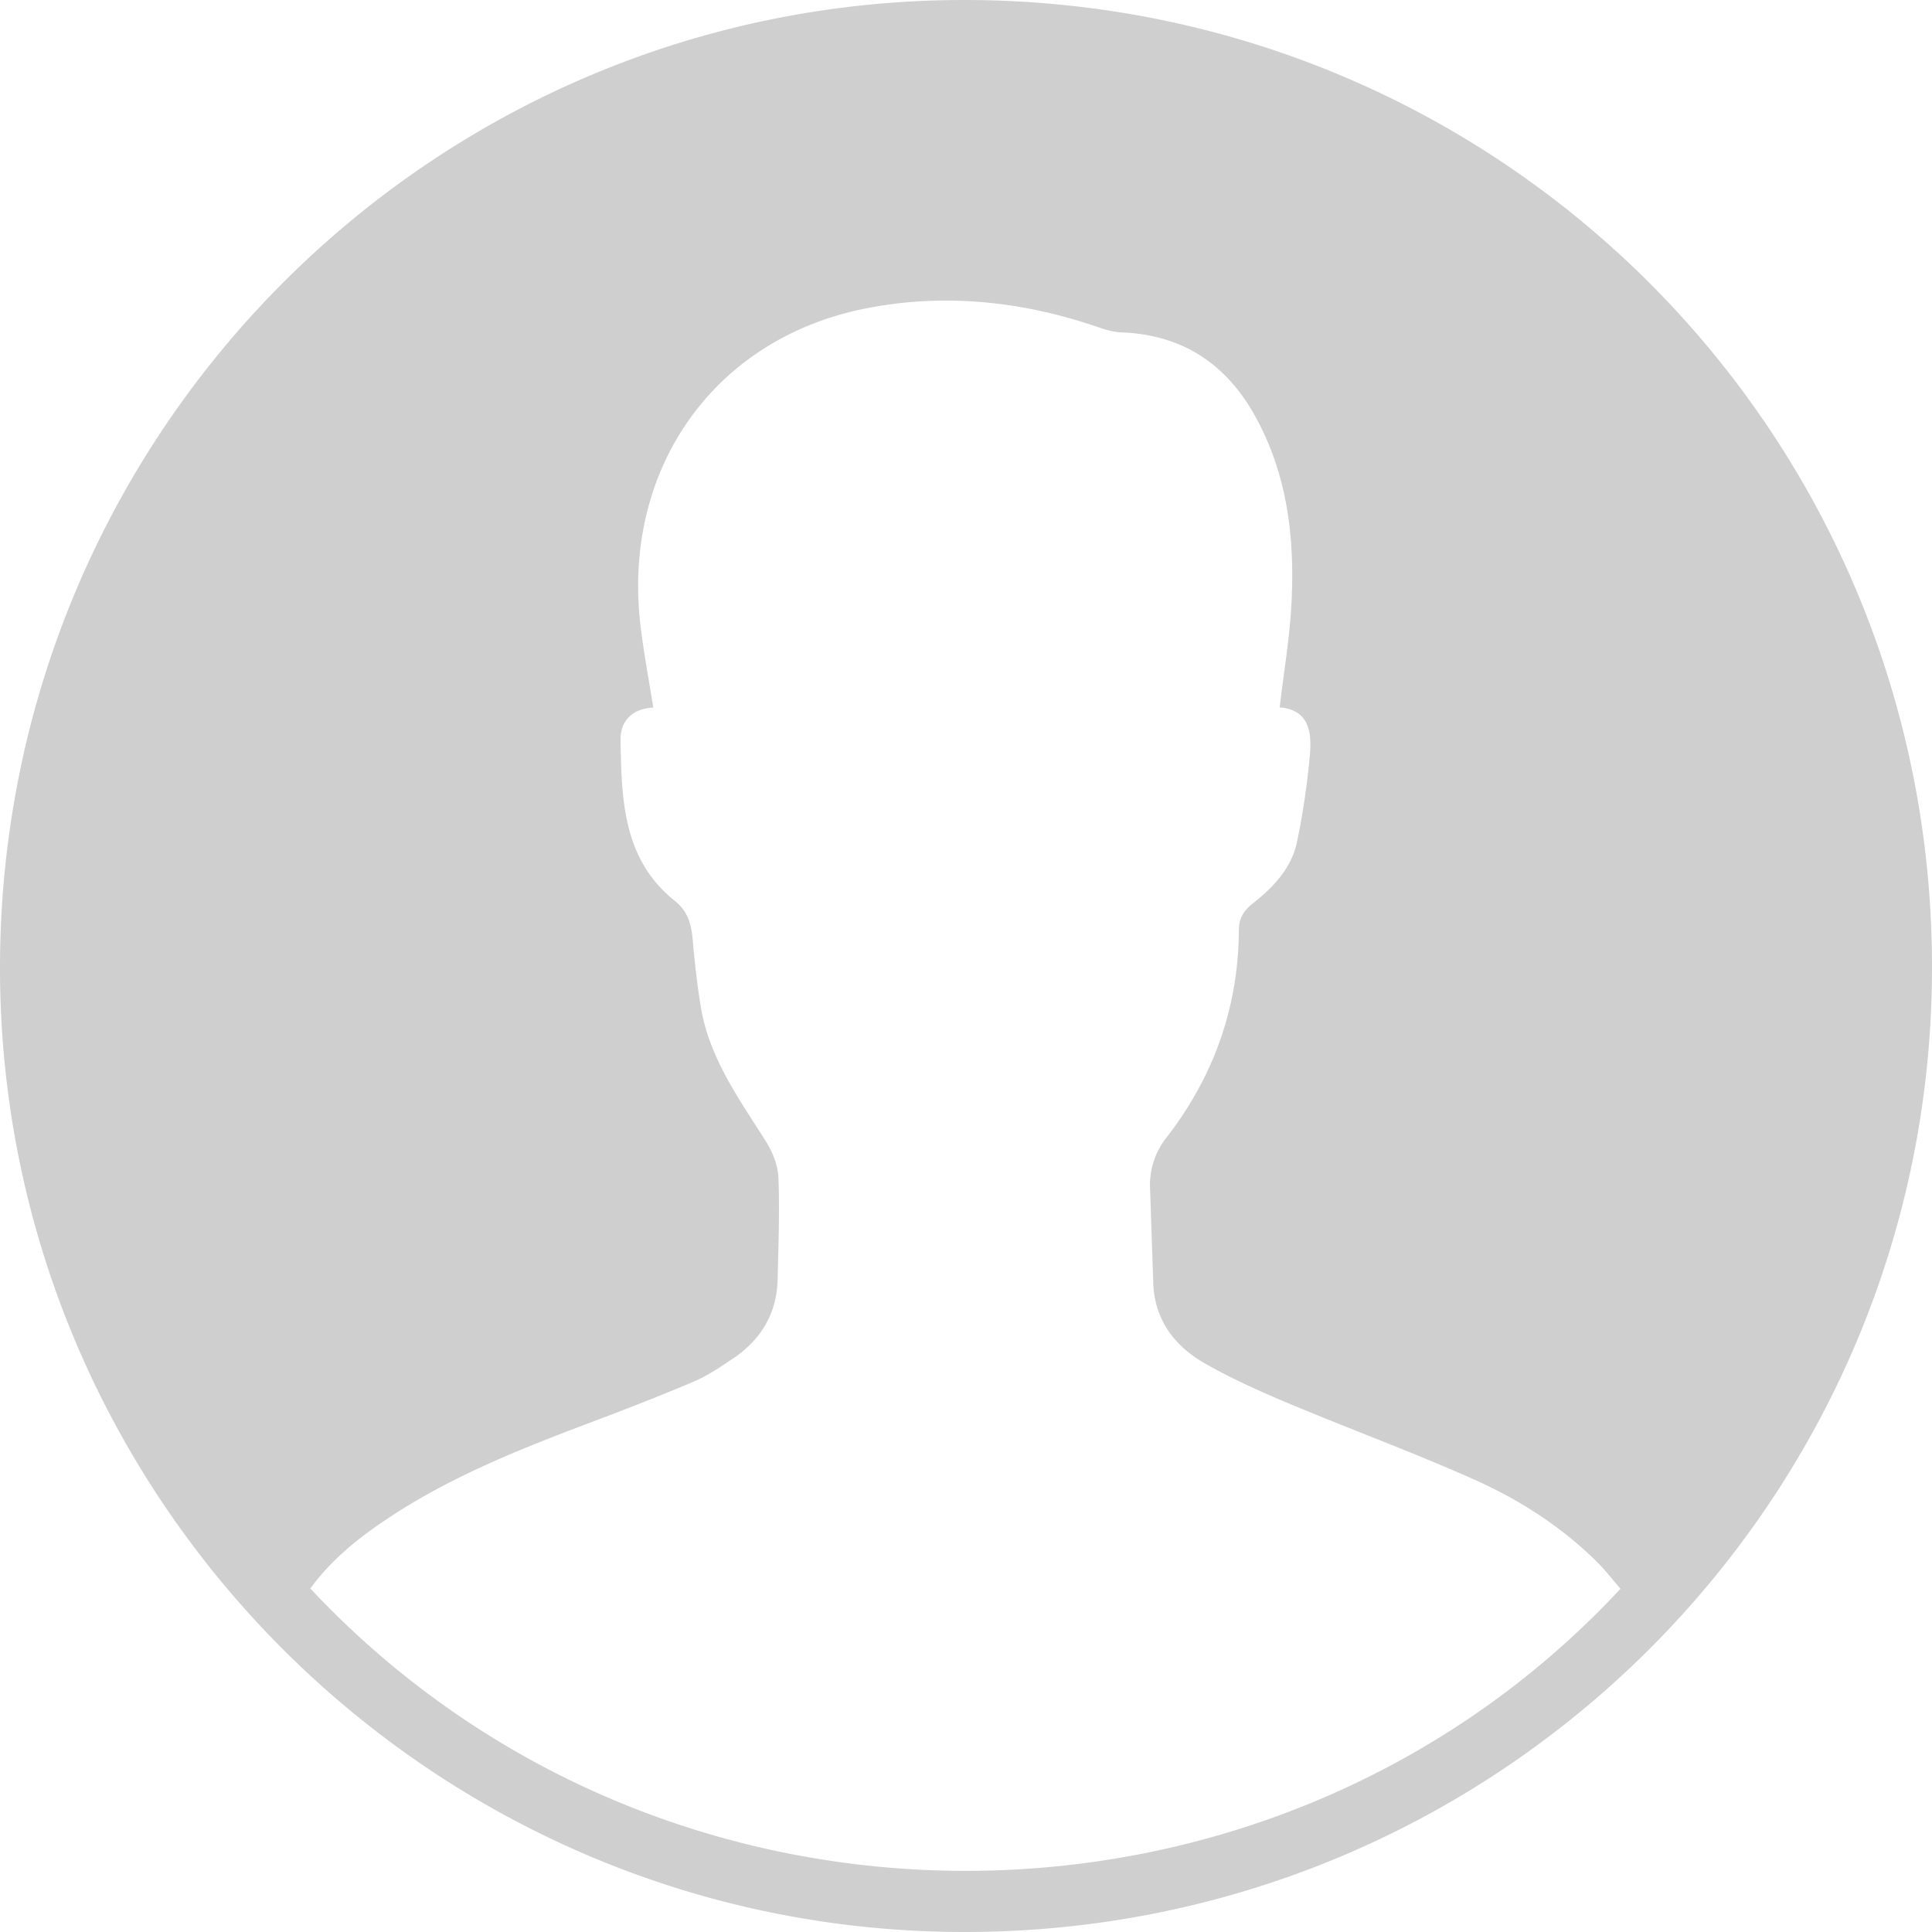 <svg xmlns="http://www.w3.org/2000/svg" width="70" height="70" fill="none" xmlns:v="https://vecta.io/nano"><path d="M34.952 70C15.631 70.002-.075 54.242 0 34.93.078 15.579 15.724-.034 35.005 0 54.359.036 69.944 15.593 70 34.937 70.057 54.305 54.368 70 34.952 70zM11.244 57.555c12.905 13.766 34.916 13.51 47.47.009-.265-.306-.517-.634-.806-.925-1.307-1.314-2.855-2.302-4.527-3.047-2.185-.974-4.437-1.8-6.643-2.725-1.046-.439-2.091-.902-3.074-1.463-1.121-.639-1.849-1.6-1.881-2.972l-.112-3.323a2.77 2.77 0 0 1 .61-1.915c1.703-2.205 2.59-4.709 2.606-7.502.002-.439.185-.706.517-.967.738-.585 1.393-1.274 1.591-2.226a28.13 28.13 0 0 0 .461-3.105c.079-.848-.013-1.676-1.091-1.764.151-1.28.351-2.462.421-3.65.14-2.426-.122-4.797-1.344-6.964-1.053-1.867-2.64-2.891-4.811-2.973-.288-.011-.583-.099-.858-.194-2.75-.945-5.59-1.235-8.422-.67-5.511 1.098-8.809 5.836-8.146 11.475.115.974.3 1.939.464 2.982-.756.04-1.201.475-1.186 1.195.04 2.14.079 4.304 1.973 5.814.473.378.594.853.643 1.411.068.801.16 1.604.288 2.397.299 1.865 1.386 3.353 2.361 4.899.241.383.437.866.455 1.31.049 1.226 0 2.455-.027 3.683s-.592 2.182-1.598 2.864c-.47.319-.95.641-1.469.86-1.238.527-2.496 1.013-3.756 1.487-2.61.983-5.194 2.016-7.515 3.603-.972.664-1.87 1.404-2.594 2.396z" fill="#d0cfcf"/></svg>